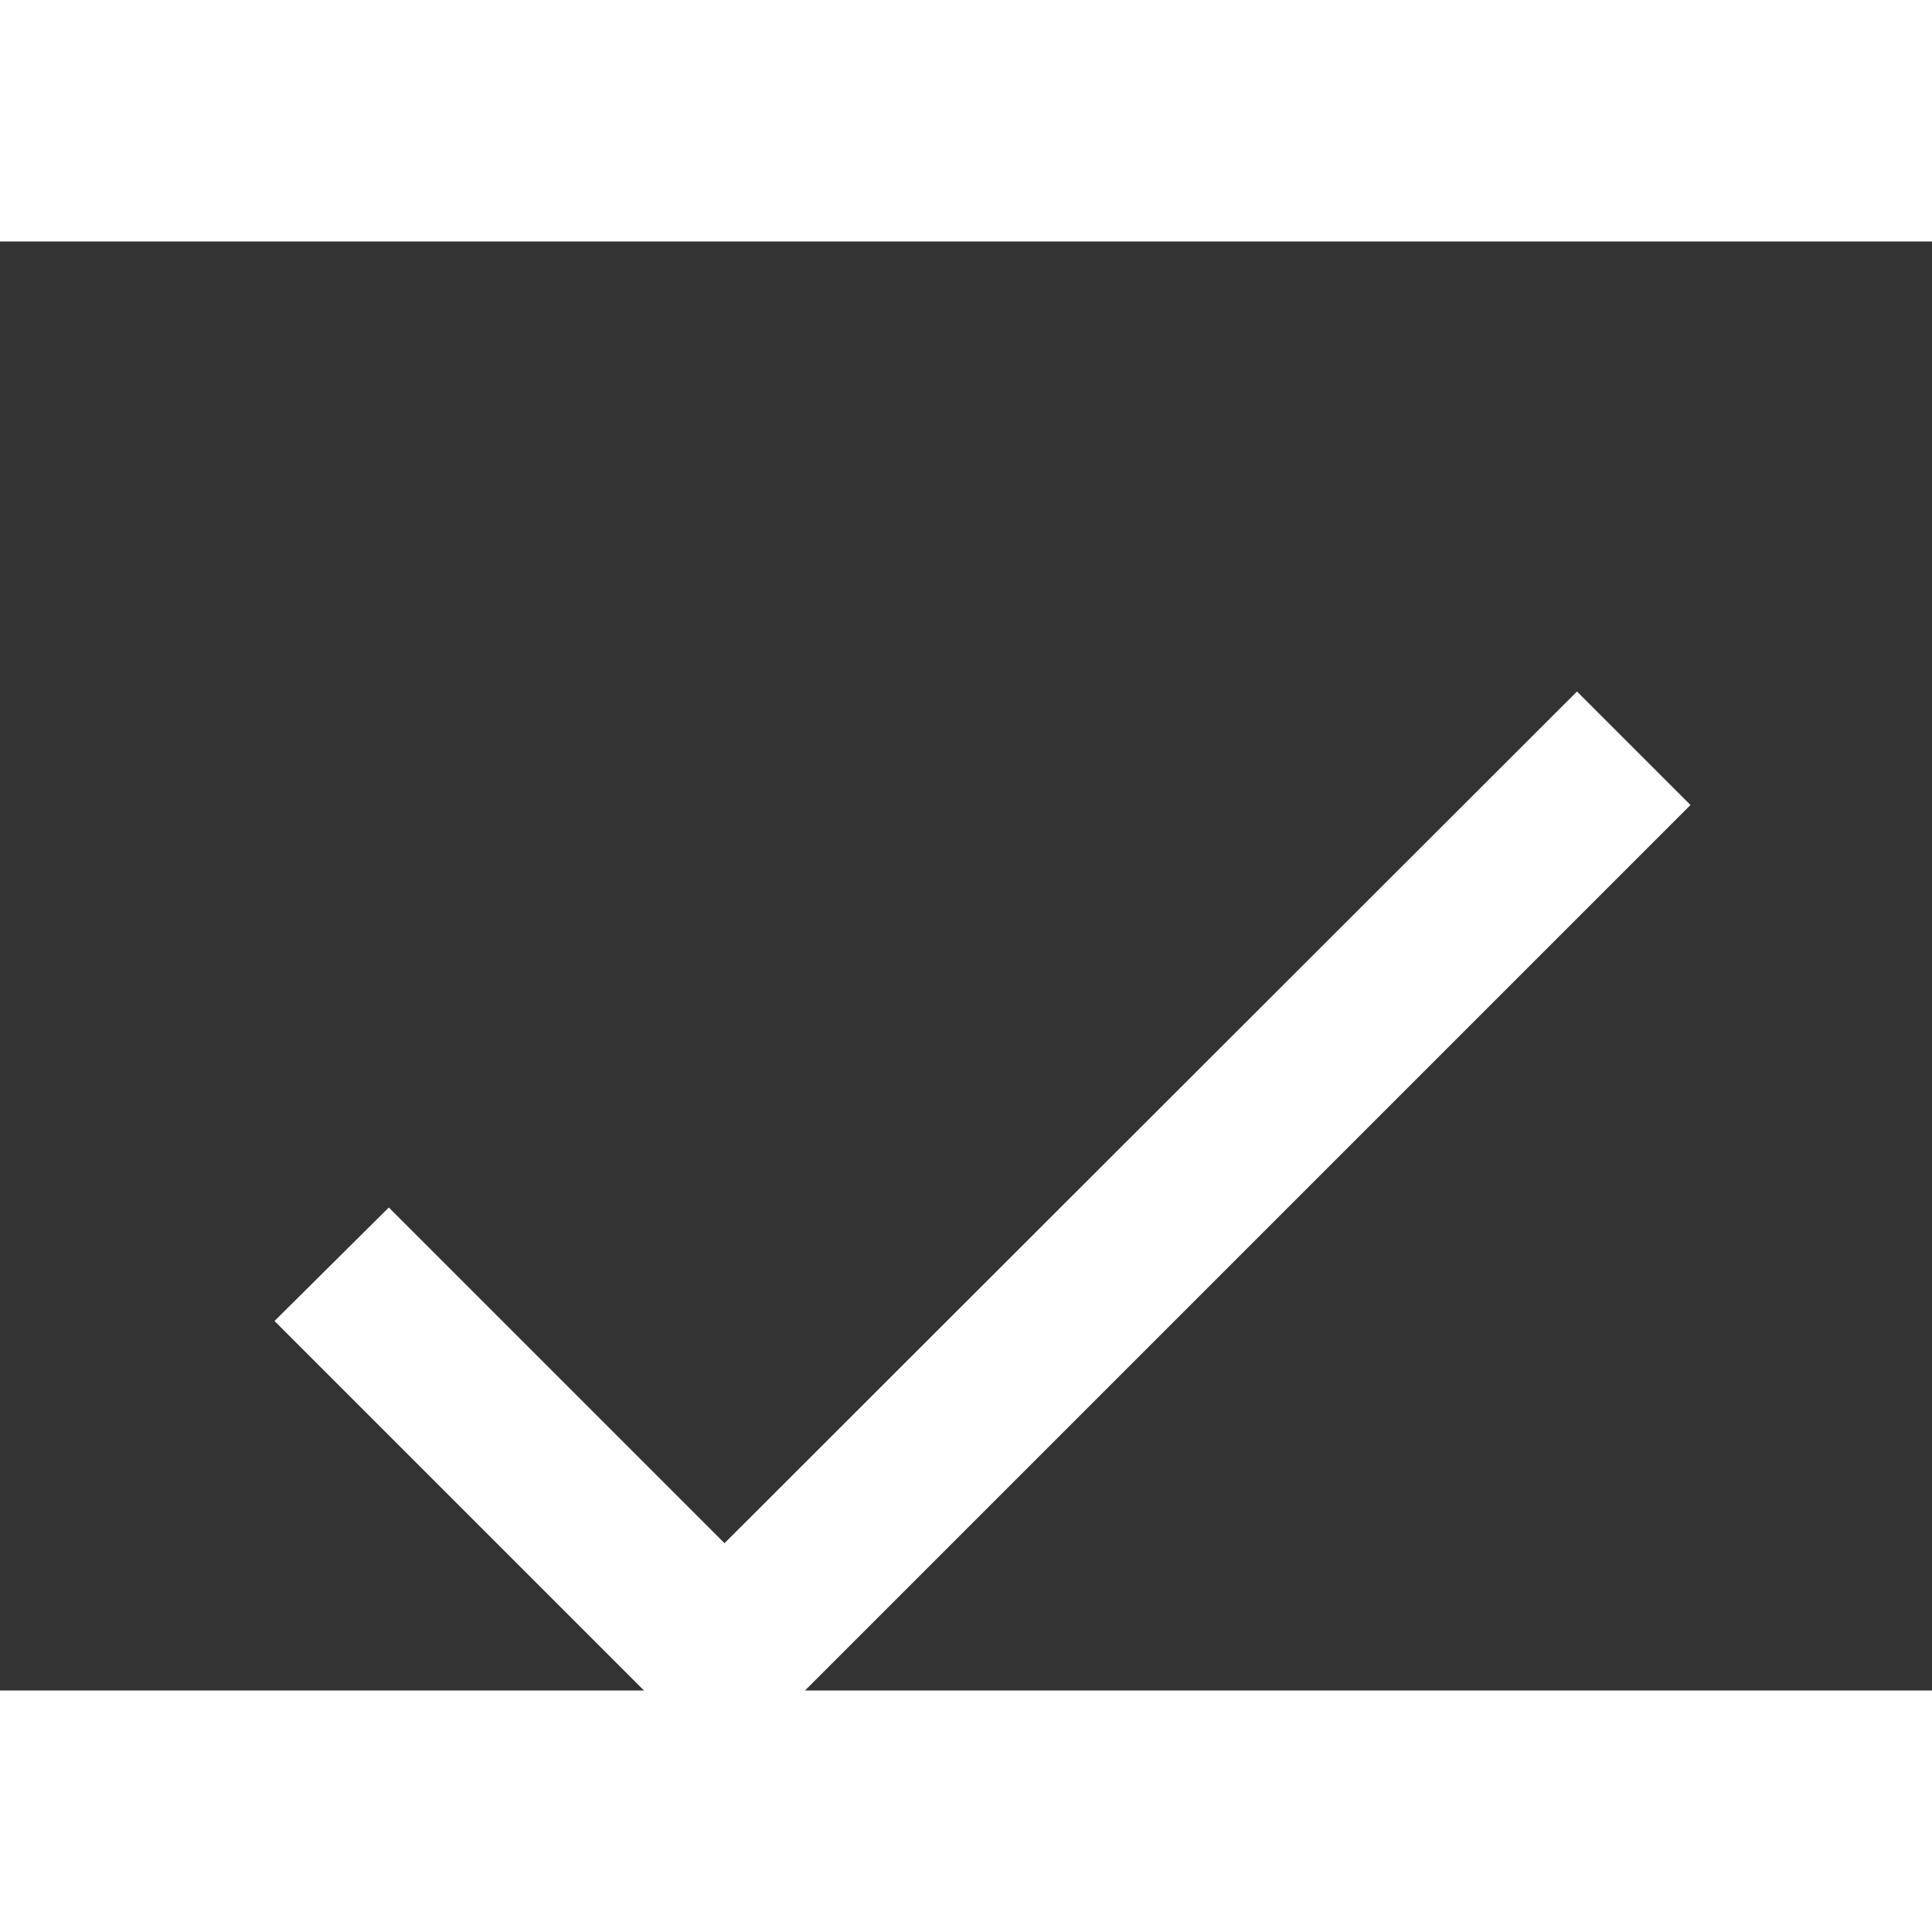 <svg xmlns="http://www.w3.org/2000/svg" height="16px" viewBox="0 0 24 18" width="16px" fill="#FFFFFF"><rect x="0" y="0" width="24" height="18" fill="#333333" stroke="none"/><path d="M0 0h24v24H0z" fill="none"/><path d="M9 16.17L4.83 12l-1.42 1.41L9 19 21 7l-1.41-1.41z"/></svg>
